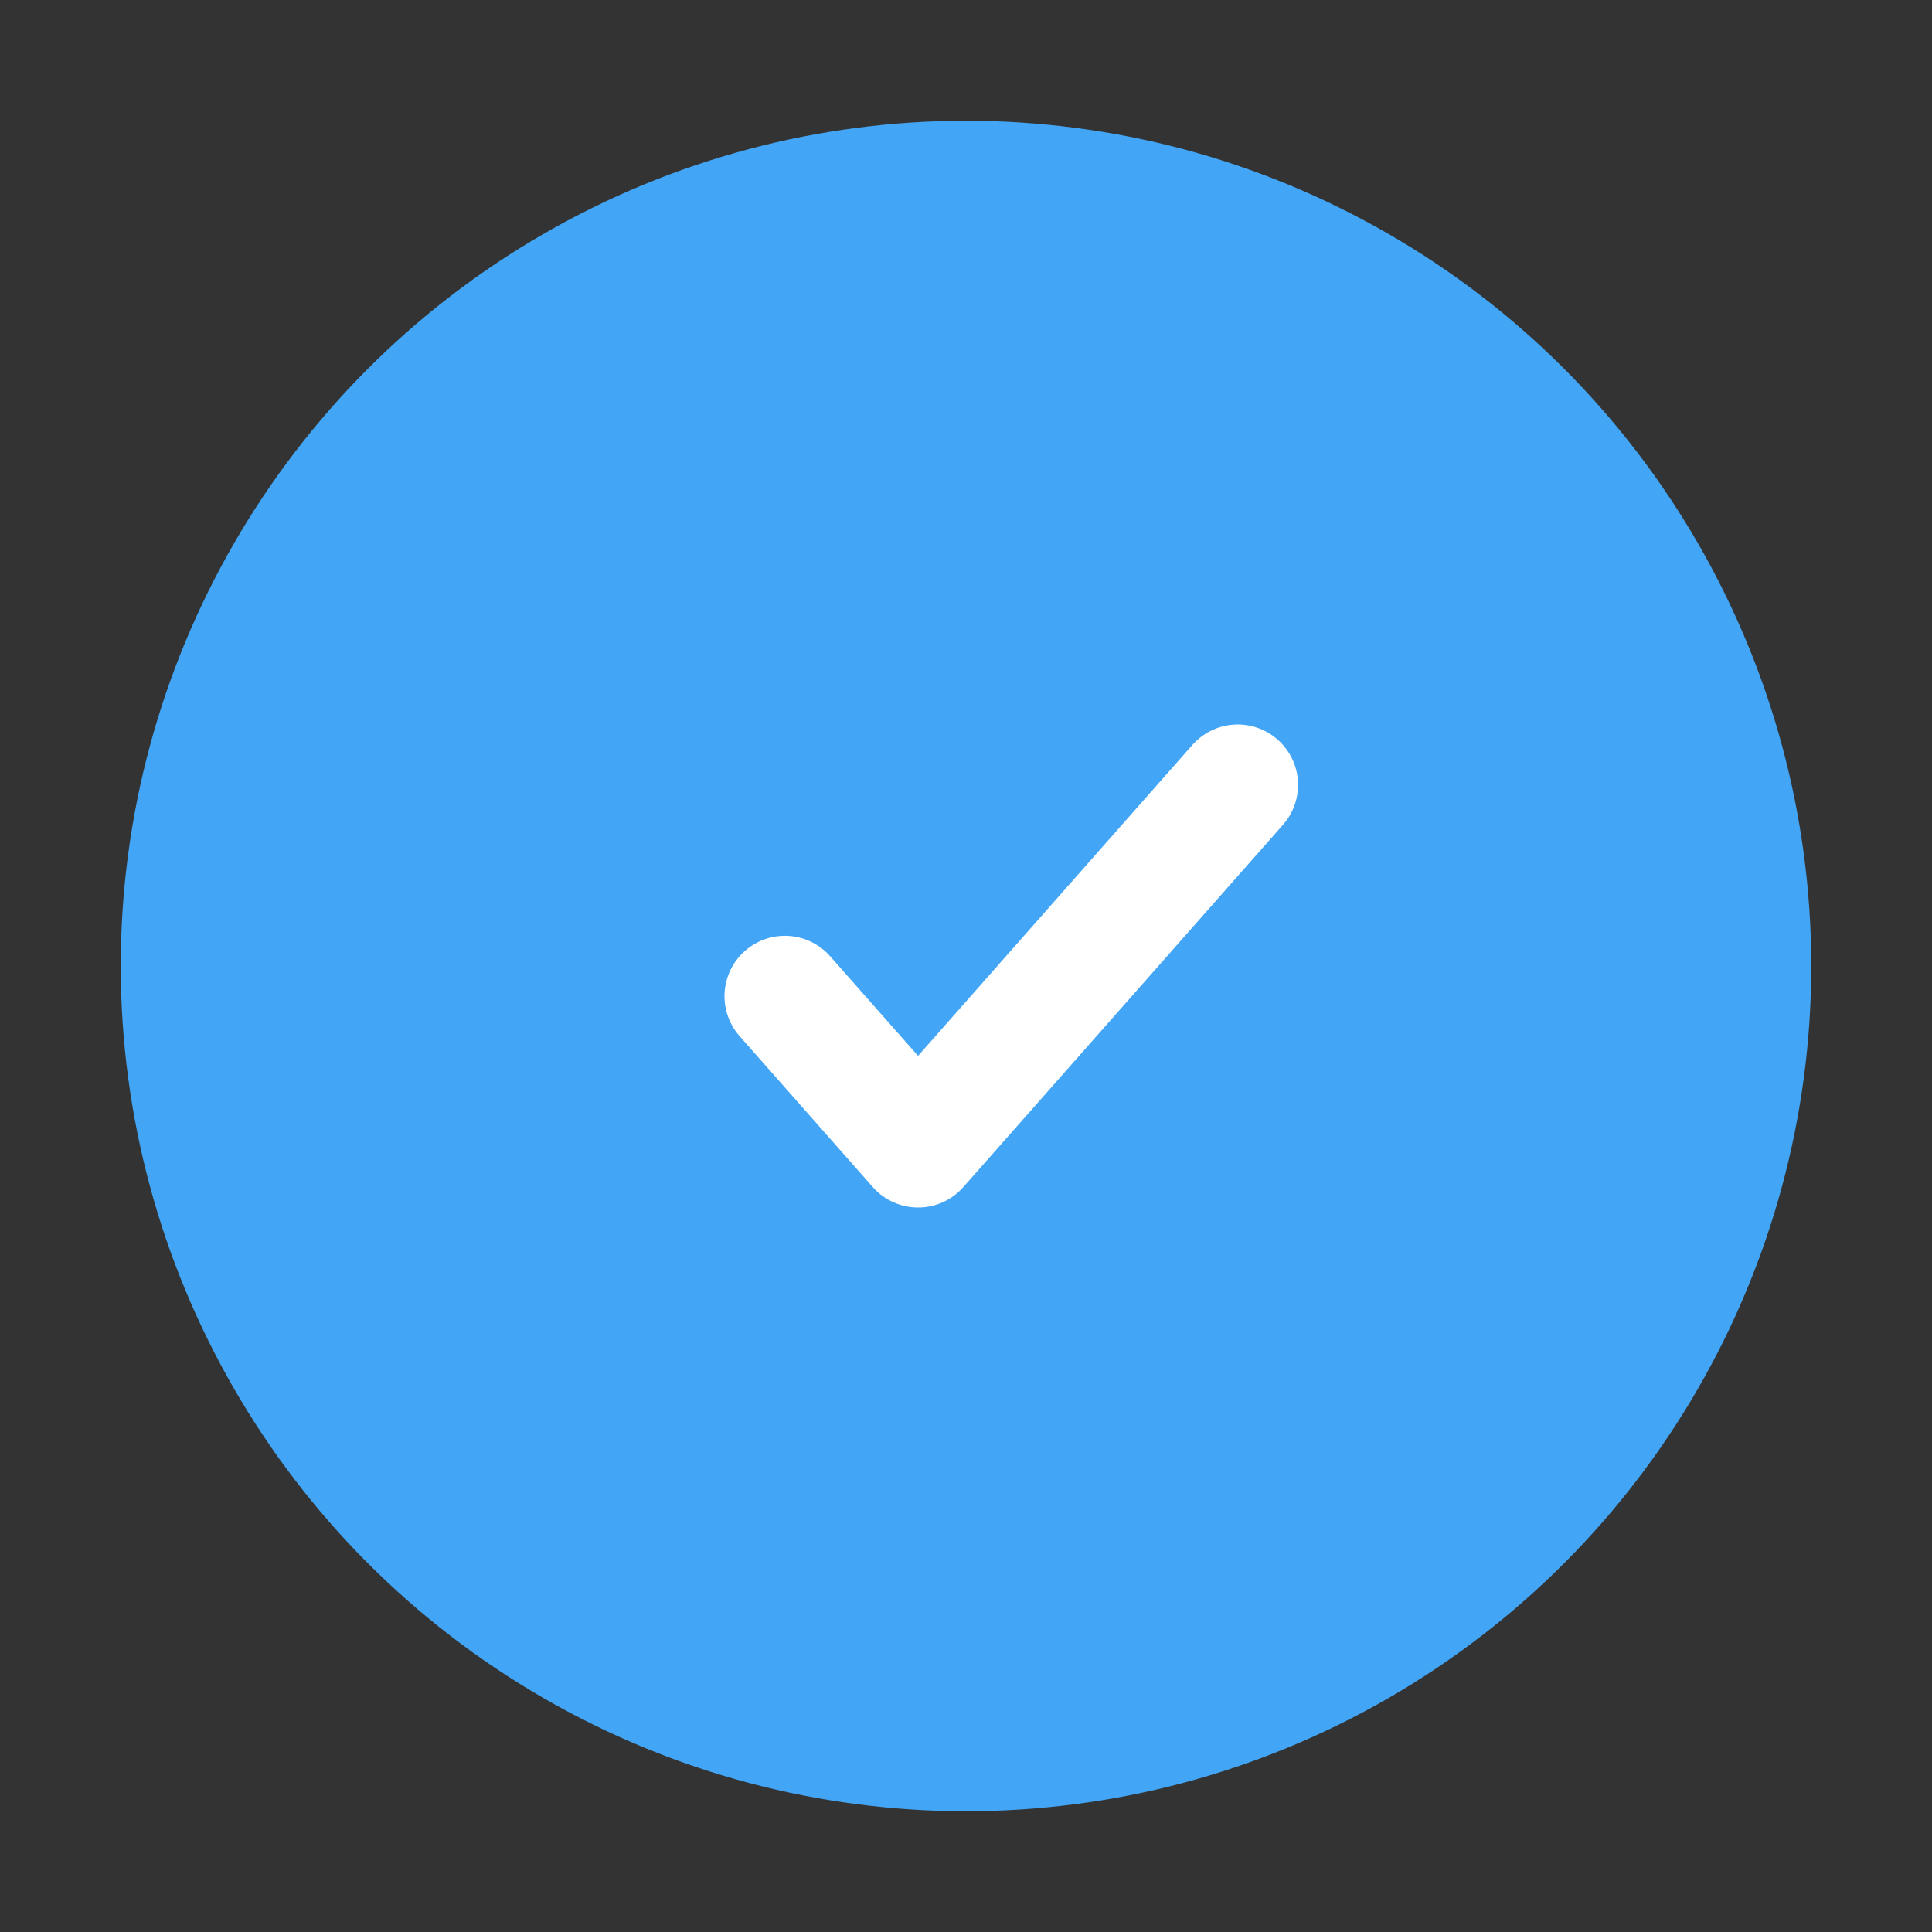 <svg width="64" height="64" viewBox="0 0 64 64" fill="none" xmlns="http://www.w3.org/2000/svg">
<rect x="0" y="0" width="64" height="64" fill="#333333" stroke="none"/>
<circle cx="32" cy="32" r="28" fill="#42a5f5"/>
<path d="M26 33L30.412 38L41 26" stroke="white" stroke-width="4" stroke-miterlimit="10" stroke-linecap="round" stroke-linejoin="round"/>
</svg>
